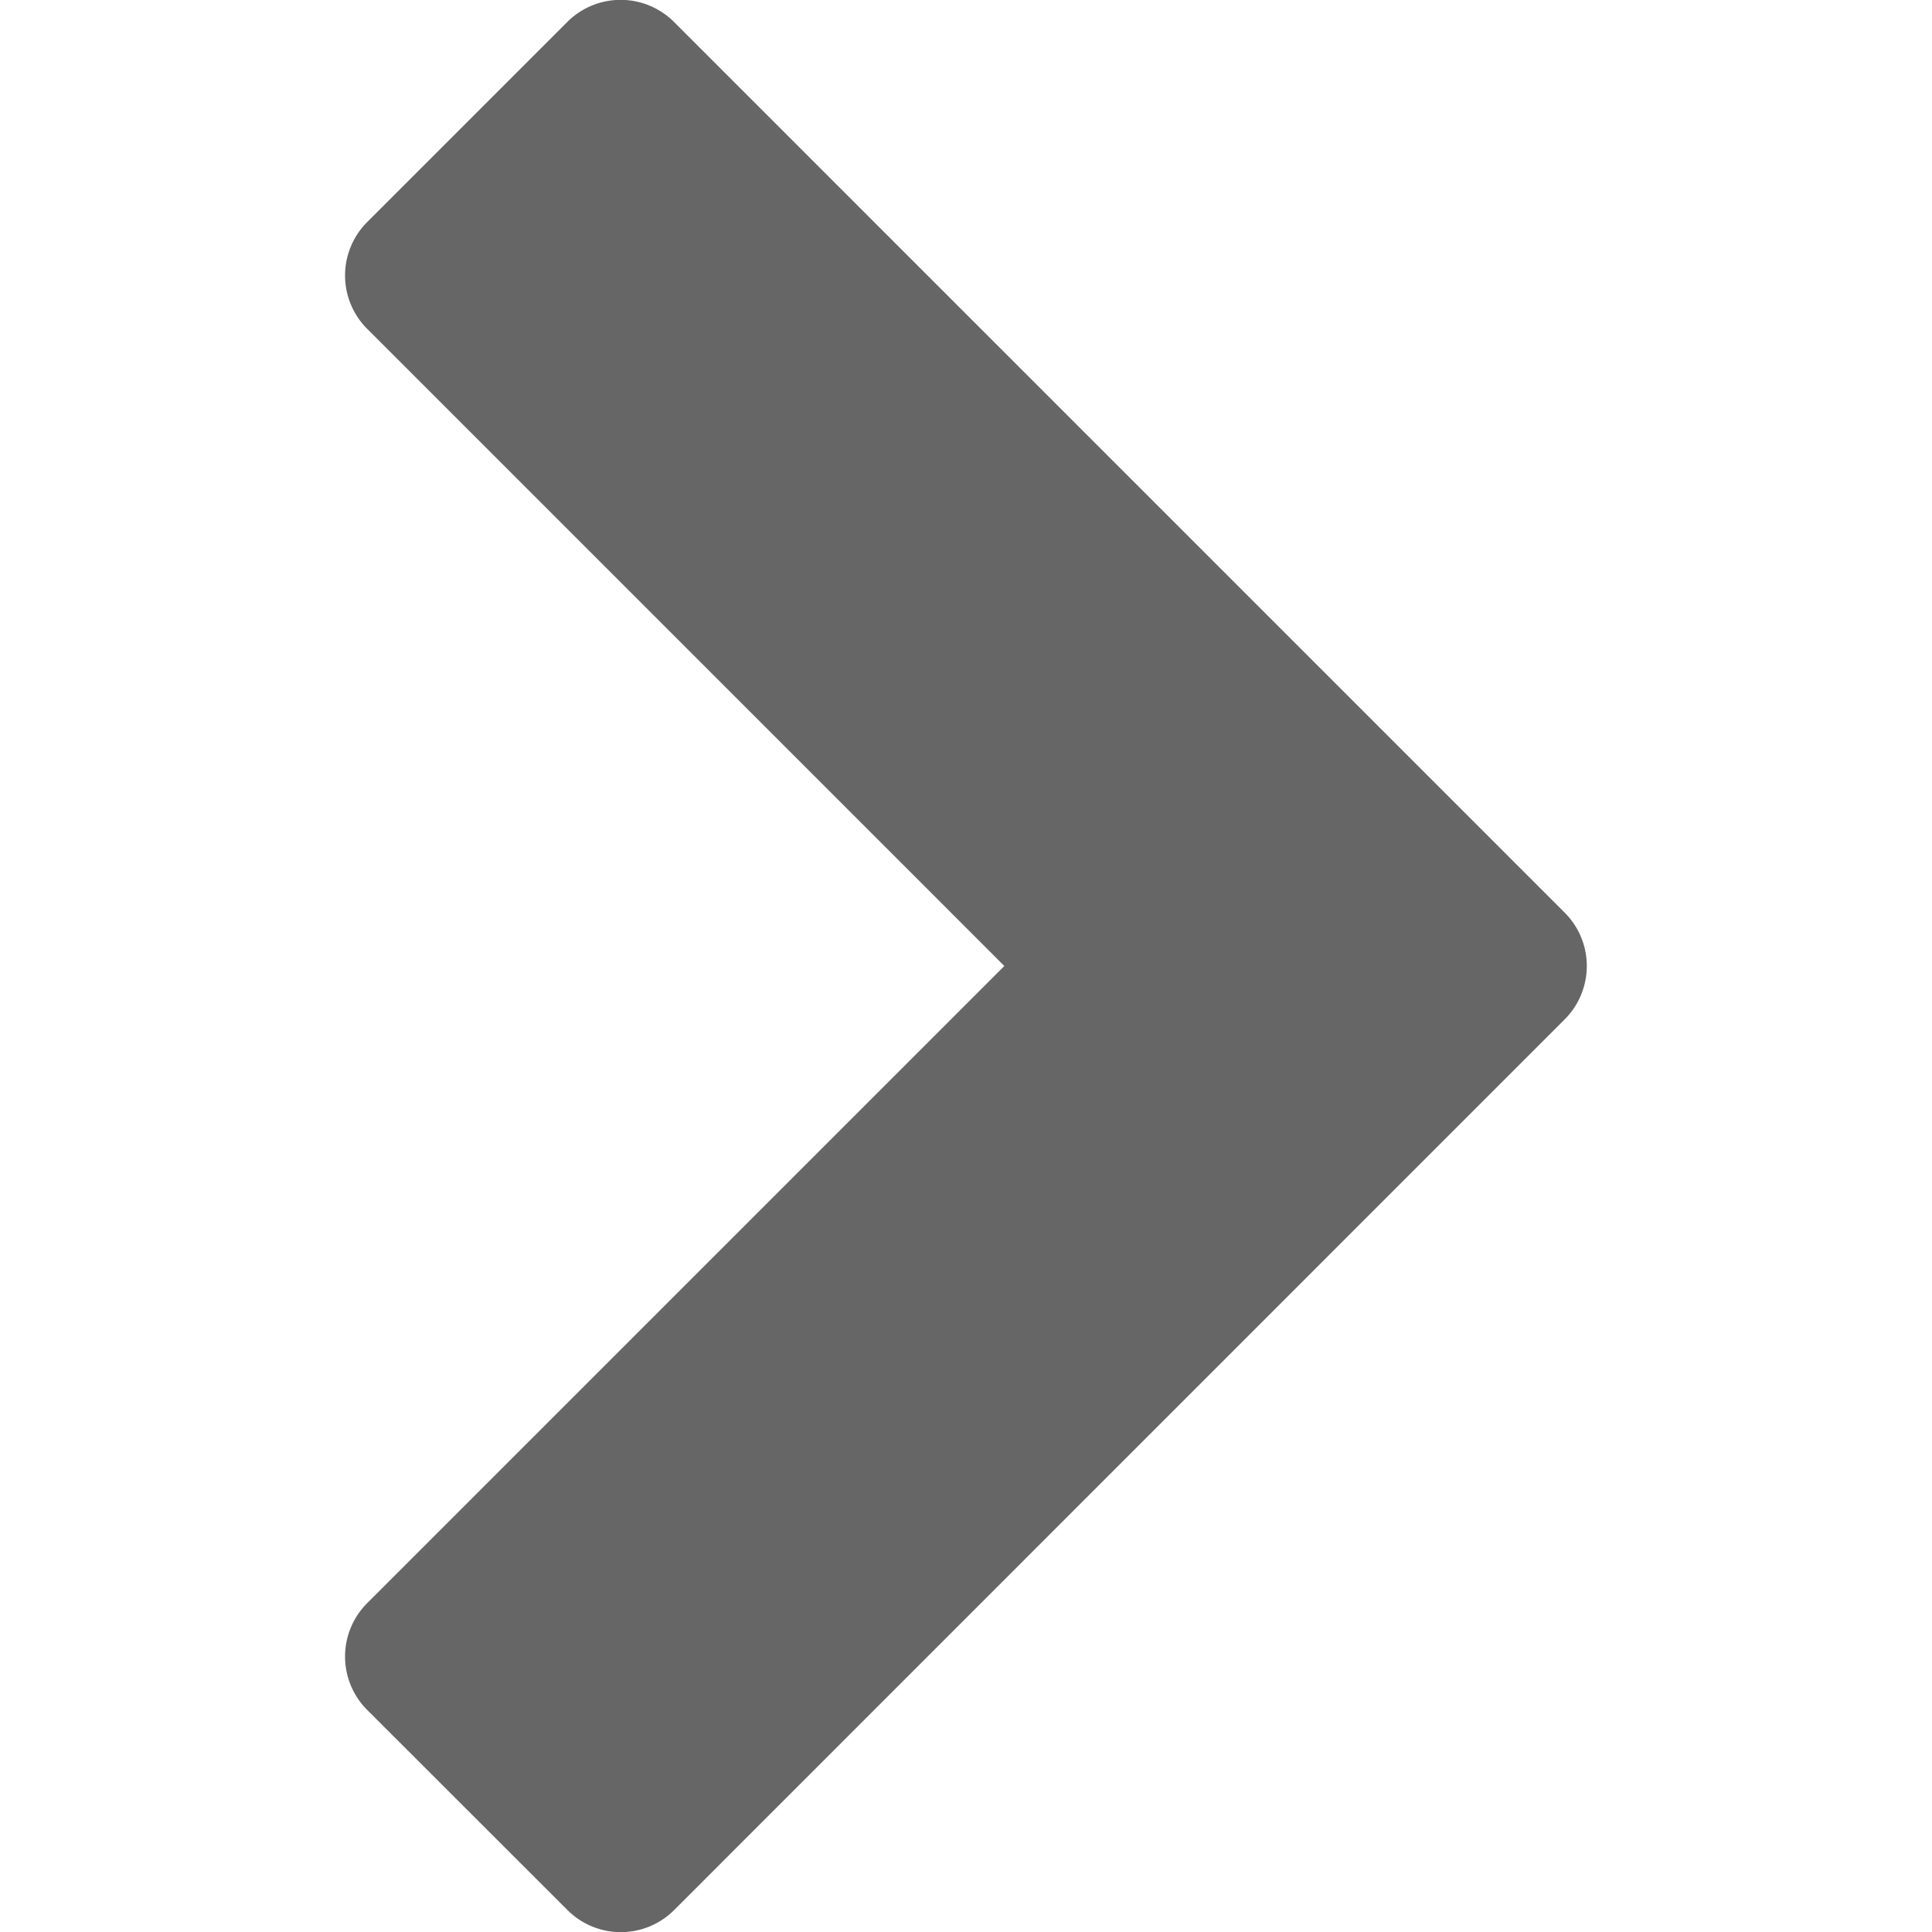 <svg xmlns="http://www.w3.org/2000/svg" viewBox="0 0 128 128"><title>right_disabled</title><g id="right_disabled"><path d="M44.7,126.51a5,5,0,0,1-7.14,0L24.36,113.32a5,5,0,0,1,0-7.14L66.54,64,24.36,21.82a5,5,0,0,1,0-7.14L37.55,1.49a5,5,0,0,1,7.14,0l58.94,58.94a5,5,0,0,1,0,7.14Z" fill="#666"/></g></svg>